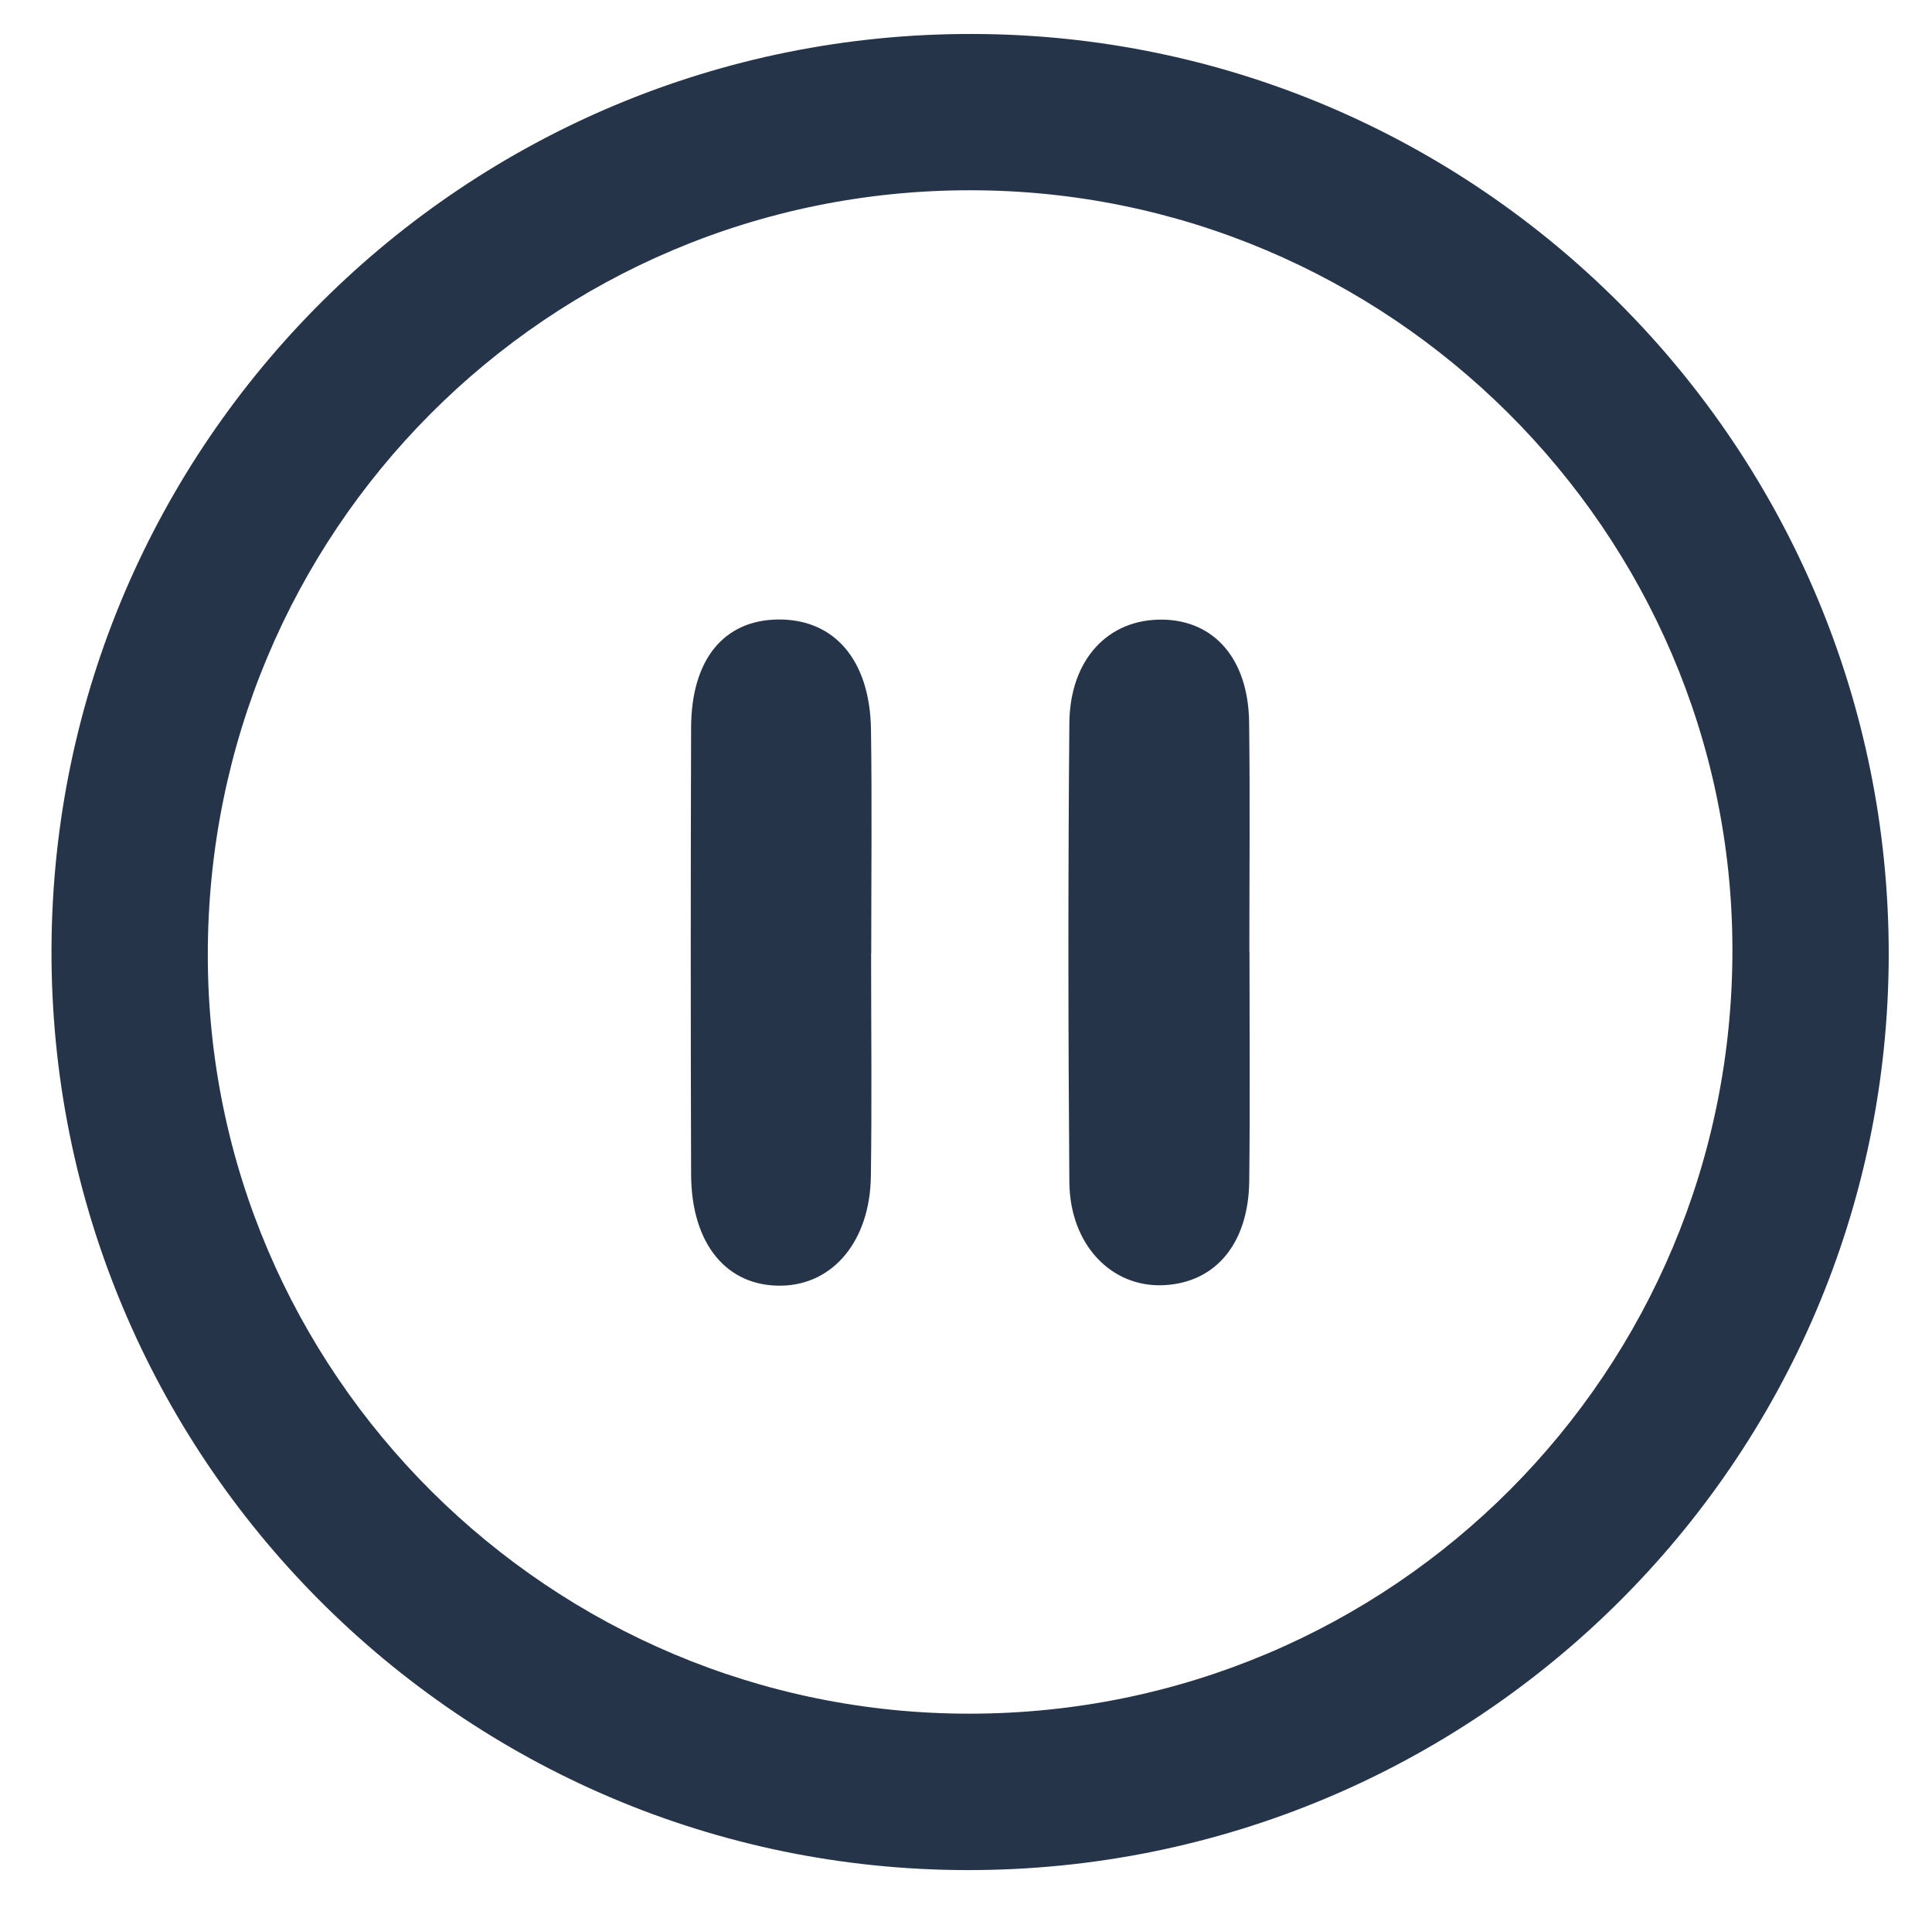 <?xml version="1.0" encoding="UTF-8"?>
<svg id="Layer_1" data-name="Layer 1" xmlns="http://www.w3.org/2000/svg" viewBox="0 0 159.82 159.48">
  <defs>
    <style>
      .cls-1 {
        fill: #26344a;
        stroke-width: 0px;
      }
    </style>
  </defs>
  <g id="FEqdXX">
    <g>
      <path class="cls-1" d="m156.24,79.01c-.06,41.86-34.2,75.76-76.25,75.7-41.9-.06-75.86-34.23-75.73-76.19C4.4,36.59,38.5,2.71,80.48,2.81c41.88.1,75.81,34.23,75.76,76.21Zm-12.93-.5c-.05-34.56-28.42-62.79-63.09-62.77-34.93.01-63.06,28.26-63.03,63.3.02,34.59,28.35,62.77,63.06,62.73,34.97-.04,63.12-28.28,63.06-63.26Z"/>
      <path class="cls-1" d="m72.06,78.86c0,6.16.07,12.32-.02,18.48-.08,5.32-3.12,8.93-7.36,9.02-4.54.1-7.49-3.42-7.51-9.2-.04-12.32-.04-24.65,0-36.97.02-5.63,2.7-8.88,7.17-8.94,4.67-.06,7.63,3.35,7.71,9.11.09,6.16.02,12.32.02,18.48Z"/>
      <path class="cls-1" d="m103.36,78.73c0,6.33.05,12.66-.02,18.98-.06,5.17-2.79,8.41-7.07,8.61-4.33.21-7.76-3.34-7.81-8.51-.1-12.66-.11-25.31,0-37.97.04-5.31,3.23-8.65,7.72-8.58,4.29.07,7.08,3.28,7.15,8.48.08,6.33.02,12.66.02,18.98Z"/>
    </g>
  </g>
</svg>